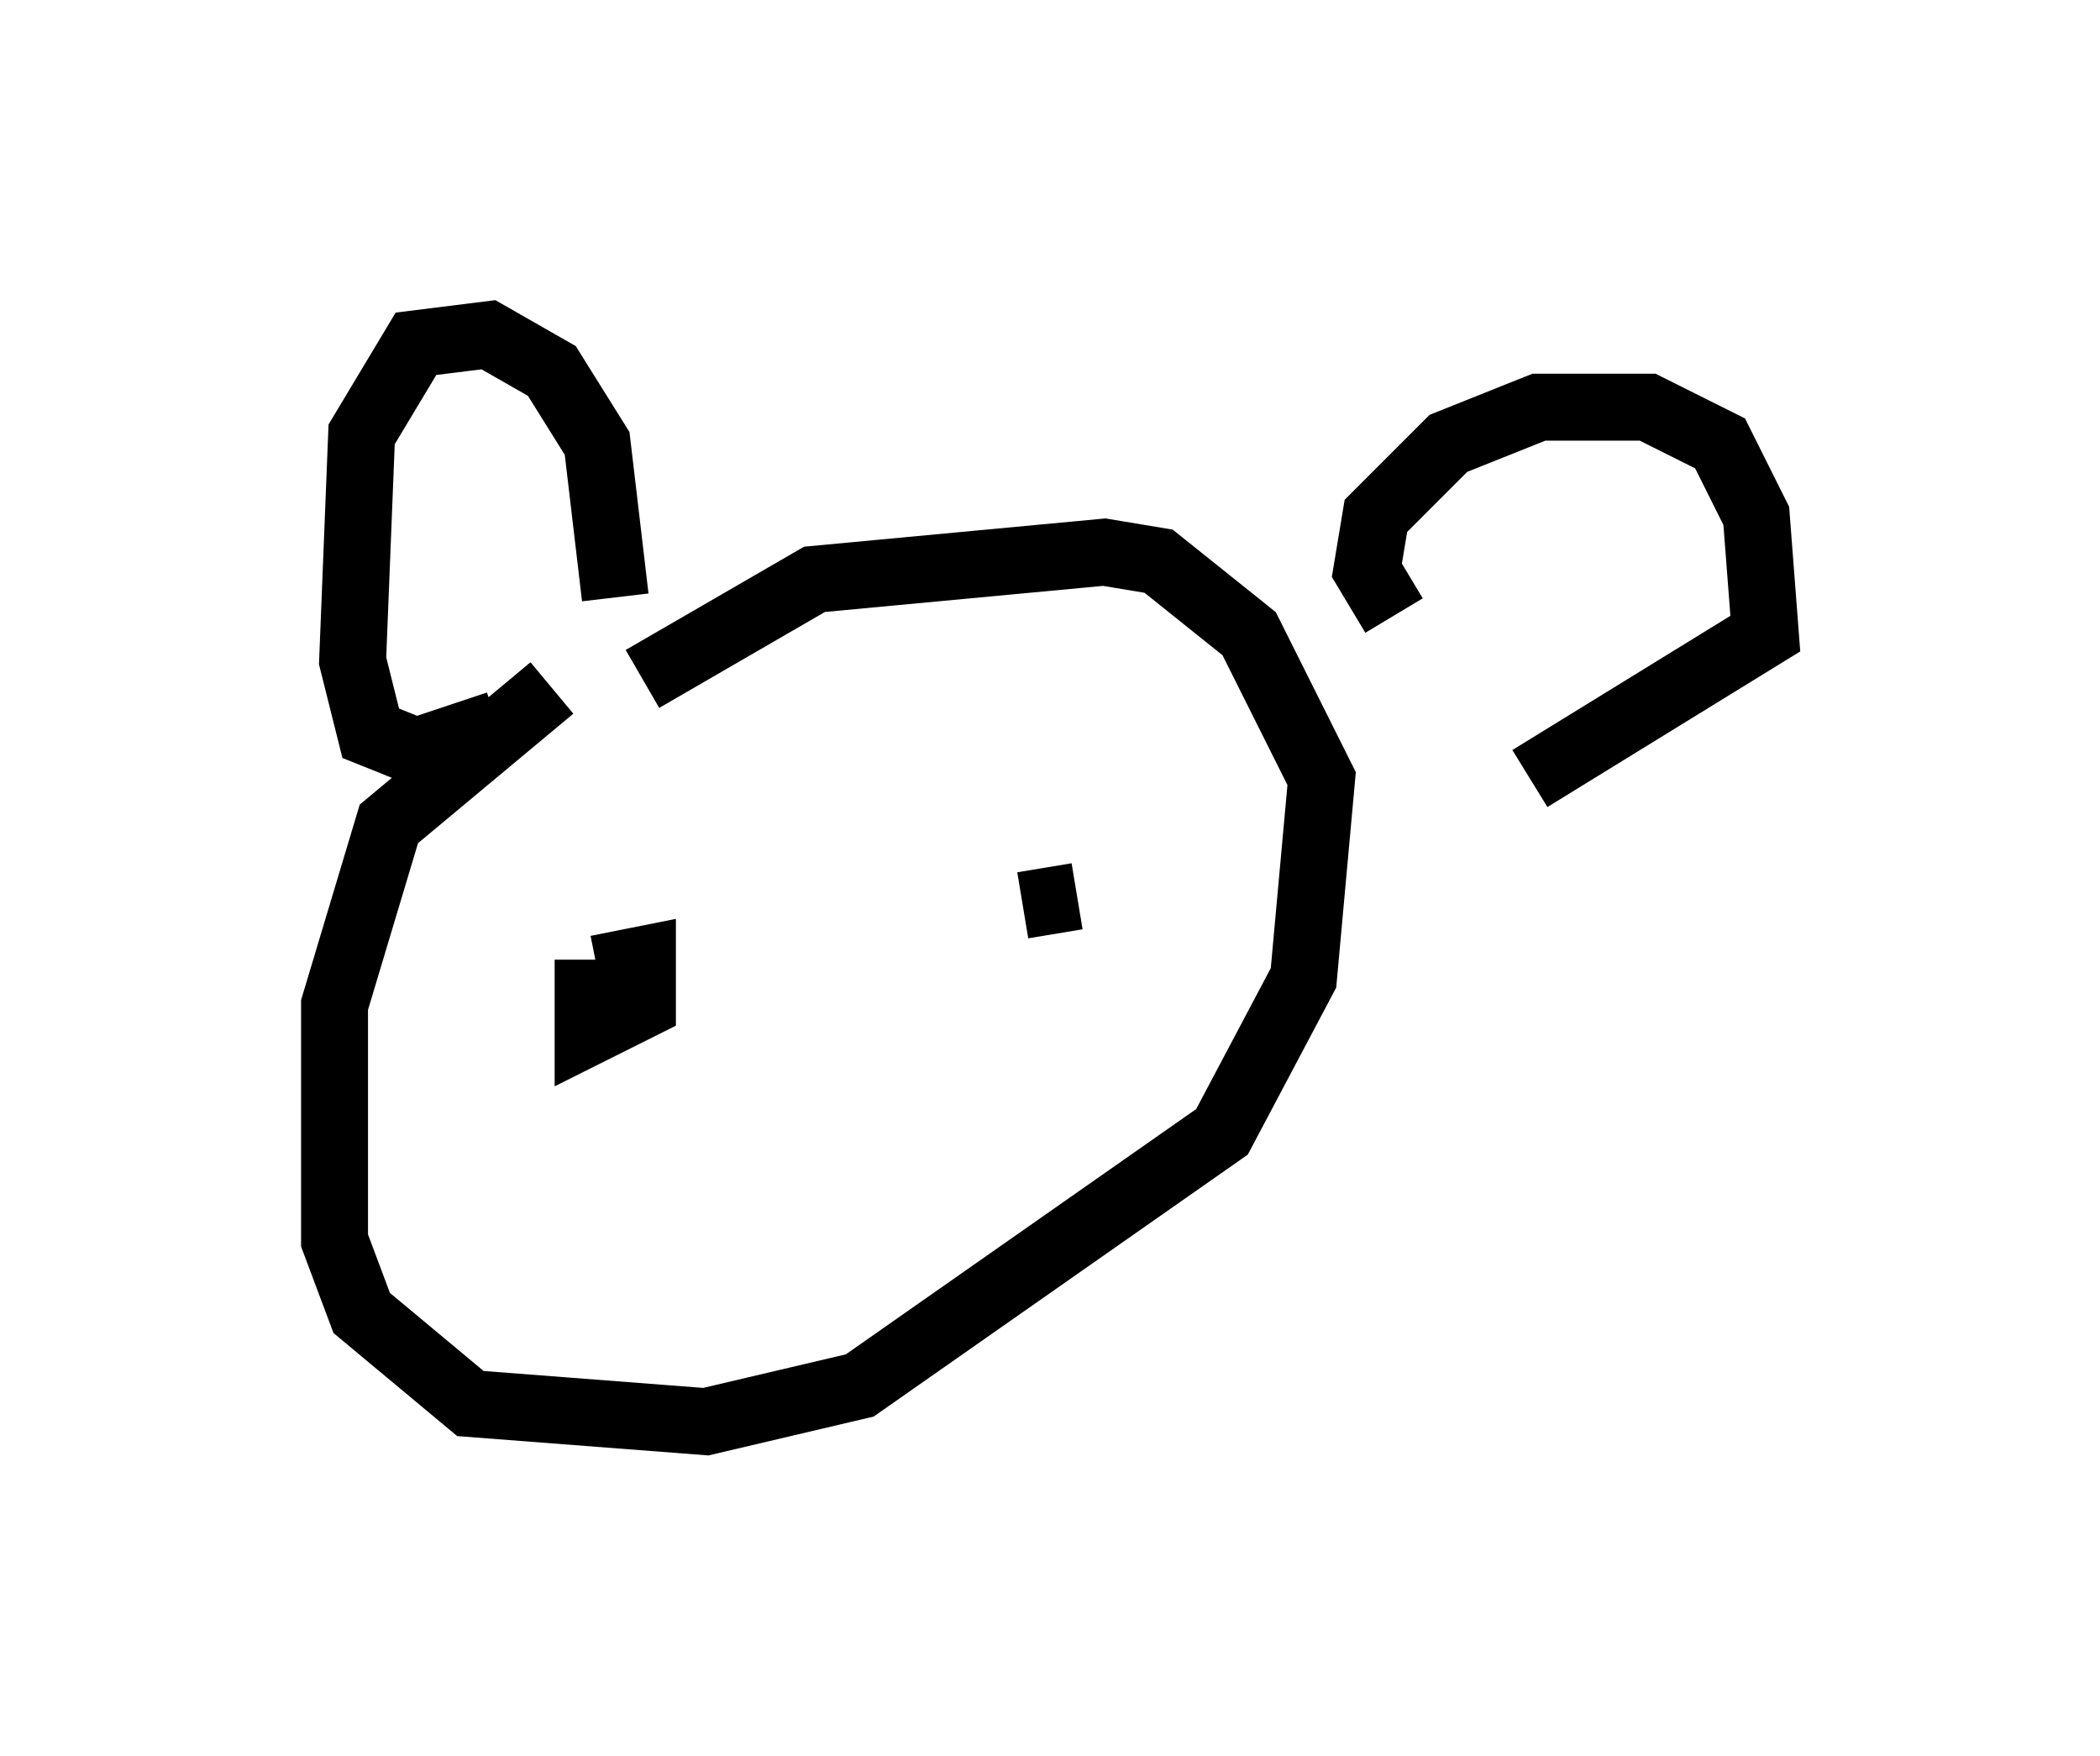 <?xml version="1.0" encoding="utf-8" ?>
<svg baseProfile="full" height="26.238" version="1.1" width="31.38" xmlns="http://www.w3.org/2000/svg" xmlns:ev="http://www.w3.org/2001/xml-events" xmlns:xlink="http://www.w3.org/1999/xlink"><defs /><rect fill="white" height="26.238" width="31.38" x="0" y="0" /><path d="M10.277, 10.007 m-2.03, 0.271 l-2.436, 2.03 -0.812, 2.706 l0.0, 3.518 0.406, 1.083 l1.624, 1.353 3.518, 0.271 l2.3, -0.541 5.413, -3.789 l1.218, -2.3 0.271, -2.977 l-1.083, -2.165 -1.353, -1.083 l-0.812, -0.135 -4.33, 0.406 l-2.571, 1.488 m-2.165, 0.677 l-1.218, 0.406 -0.677, -0.271 l-0.271, -1.083 0.135, -3.383 l0.812, -1.353 1.083, -0.135 l0.947, 0.541 0.677, 1.083 l0.271, 2.3 m11.637, 0.271 l-0.406, -0.677 0.135, -0.812 l1.083, -1.083 1.353, -0.541 l1.624, 0.0 1.083, 0.541 l0.541, 1.083 0.135, 1.759 l-3.518, 2.165 m-13.532, 2.977 l0.0, 0.0 m5.819, -0.677 l0.0, 0.0 m0.947, -0.541 l-0.812, 0.135 m-6.36, 0.947 l0.677, -0.135 0.0, 0.677 l-0.812, 0.406 0.0, -1.083 " fill="none" stroke="black" stroke-width="1" /></svg>